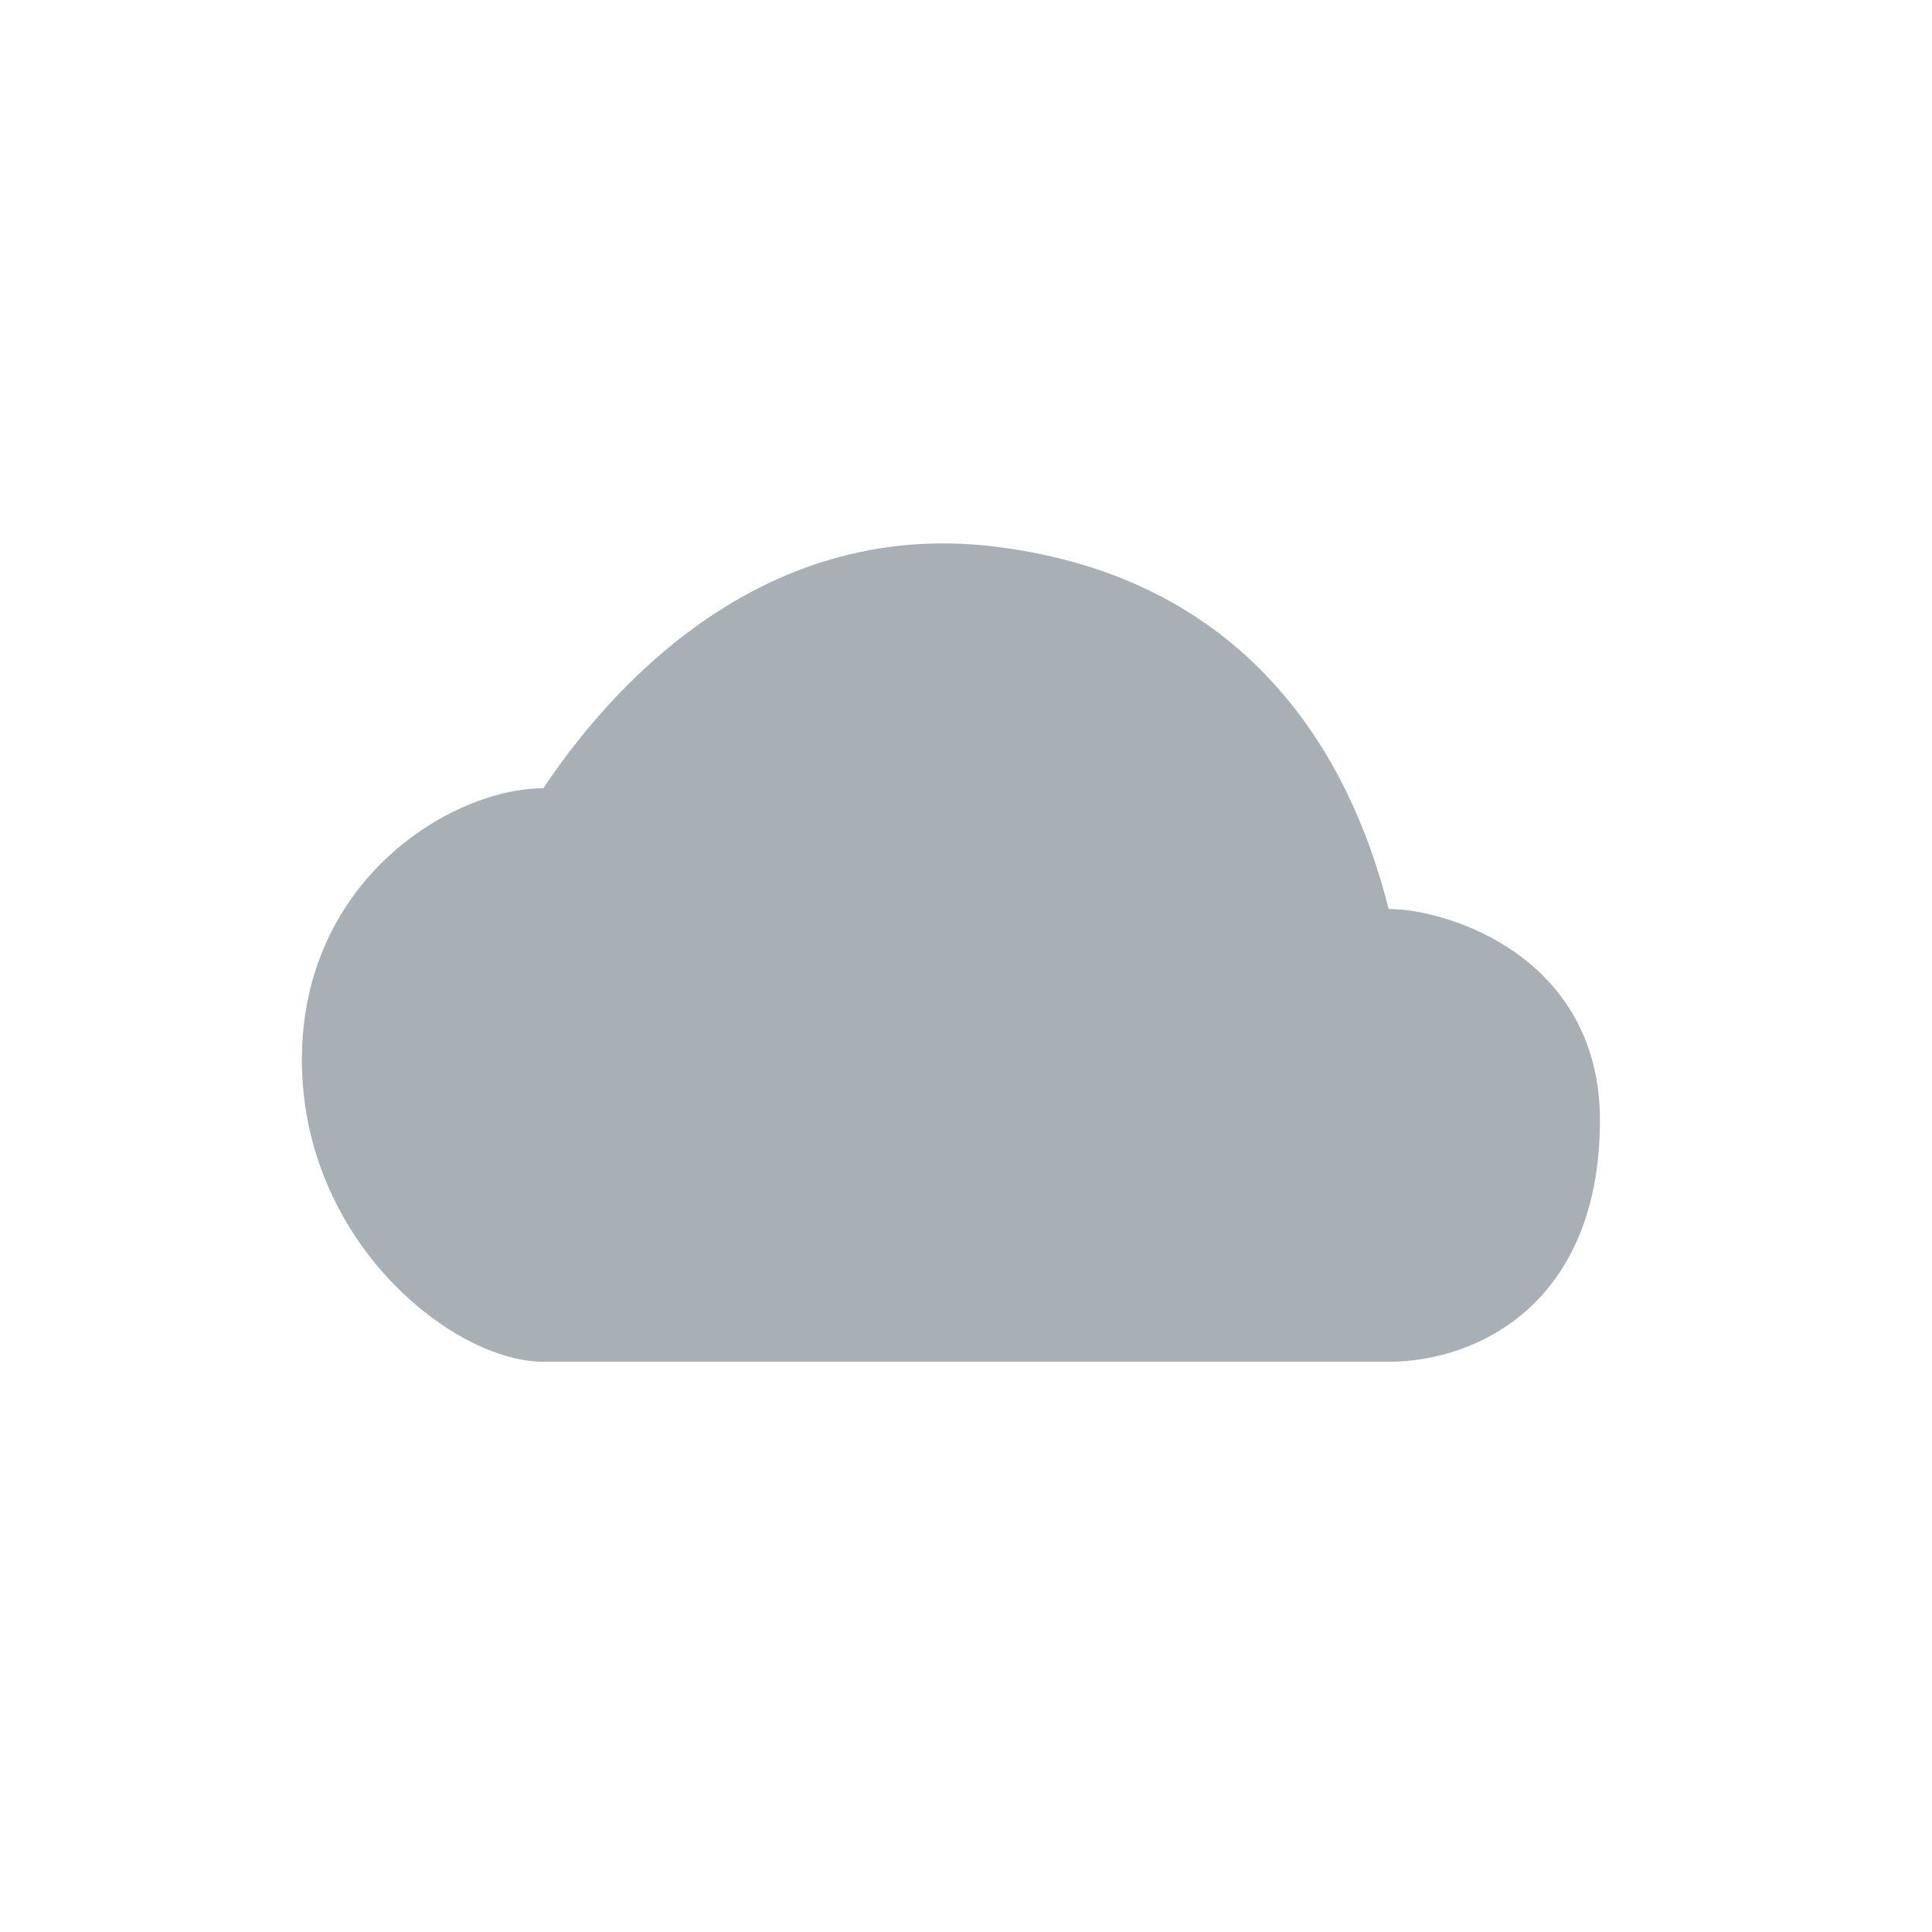 <svg width="32" height="32" viewBox="0 0 32 32" fill="none" xmlns="http://www.w3.org/2000/svg">
<path d="M23 22.555L9 22.555C7.5 22.555 5 20.556 5 17.556C5 14.556 7.5 13.056 9 13.056C10 11.556 12.5 8.556 16.5 9.056C21.054 9.625 22.5 13.056 23 15.056C24 15.056 26.5 15.861 26.5 18.556C26.5 21.556 24.5 22.555 23 22.555Z" fill="#A9B0B5"/>
</svg>
